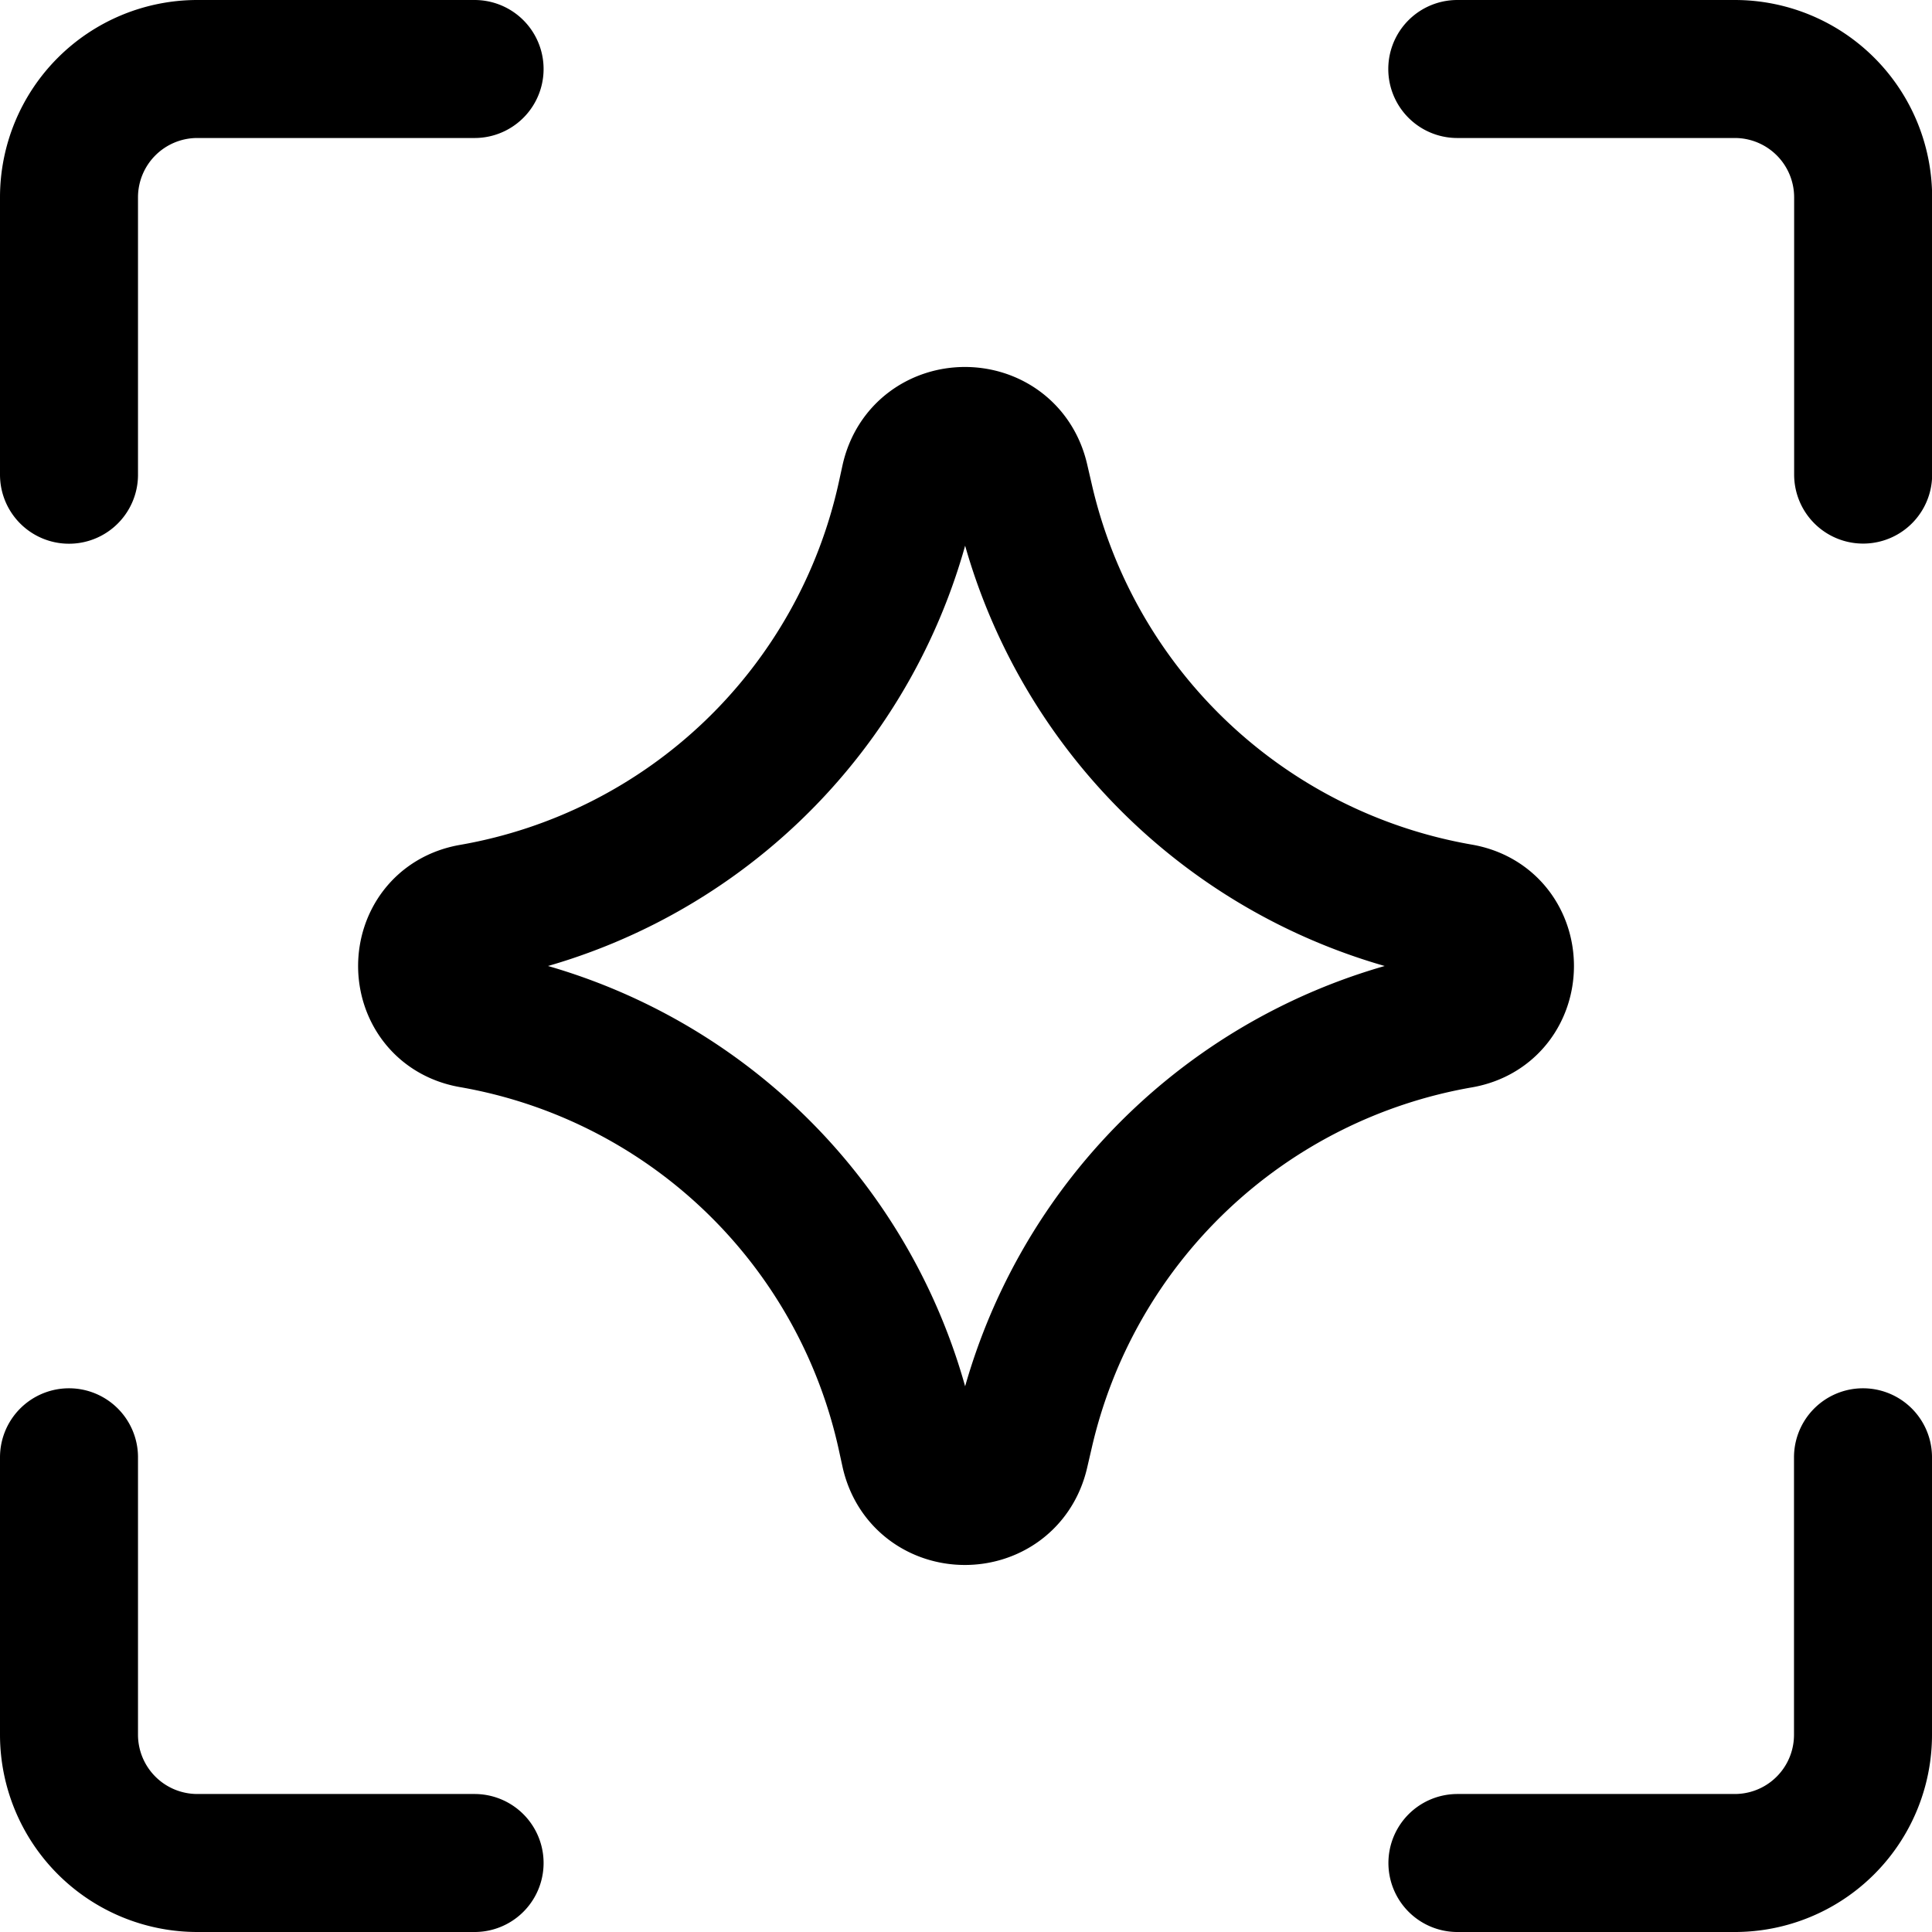 <svg focusable="false" xmlns="http://www.w3.org/2000/svg" fill="none" role="img" aria-label="Icon" viewBox="0 0 14 14">
  <path d="M.5 3.44V1.429A.93.93 0 0 1 1.429.5h2.01m7.121 0h2.011a.93.93 0 0 1 .93.929v2.01M.5 10.56v2.011a.93.93 0 0 0 .929.929h2.01M13.5 10.56v2.011a.929.929 0 0 1-.929.929h-2.01M3.419 7.385c-.432-.075-.432-.695 0-.77A3.909 3.909 0 0 0 6.567 3.6l.026-.119c.093-.427.701-.43.798-.003l.032.138a3.929 3.929 0 0 0 3.157 2.997c.434.075.434.699 0 .774a3.929 3.929 0 0 0-3.157 2.997l-.032.138c-.097.426-.705.424-.798-.003l-.026-.119a3.909 3.909 0 0 0-3.148-3.015" stroke="currentColor" stroke-linecap="round" stroke-linejoin="round"/>
</svg>
